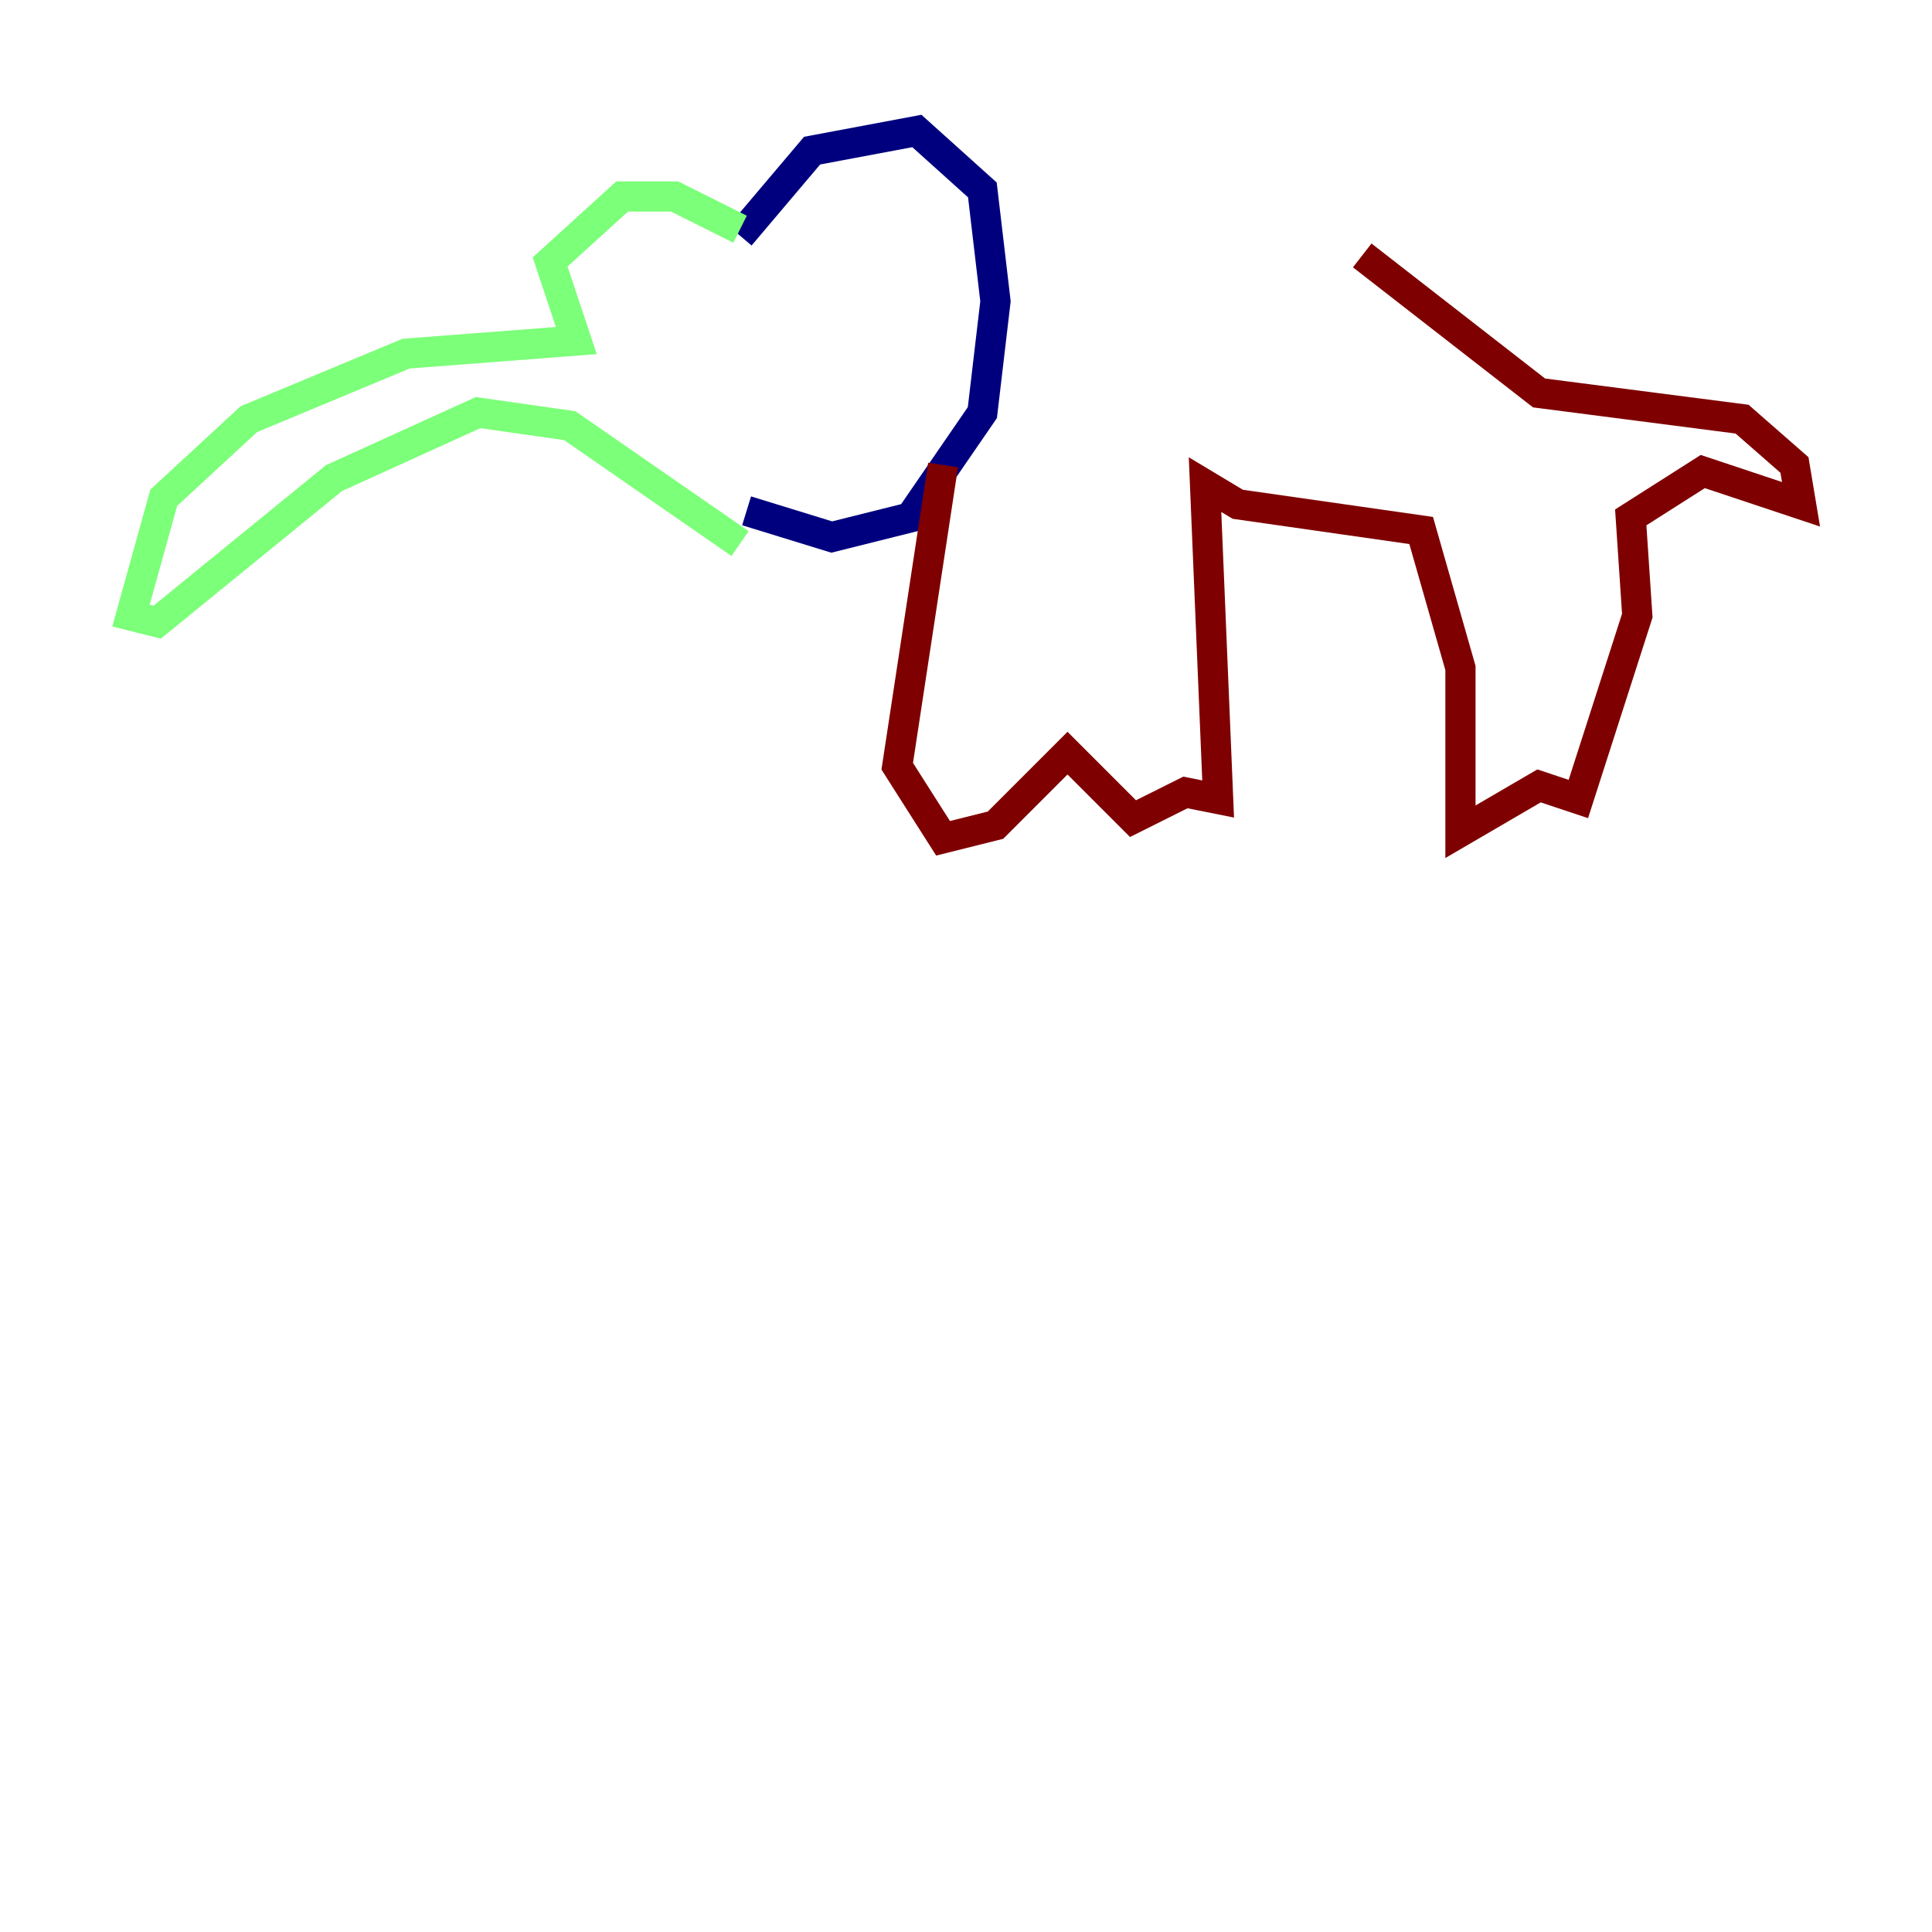 <?xml version="1.0" encoding="utf-8" ?>
<svg baseProfile="tiny" height="128" version="1.2" viewBox="0,0,128,128" width="128" xmlns="http://www.w3.org/2000/svg" xmlns:ev="http://www.w3.org/2001/xml-events" xmlns:xlink="http://www.w3.org/1999/xlink"><defs /><polyline fill="none" points="49.031,15.62 53.803,9.98 60.746,8.678 65.085,12.583 65.953,19.959 65.085,27.336 60.312,34.278 55.105,35.58 49.464,33.844" stroke="#00007f" stroke-width="2" /><polyline fill="none" points="49.031,15.186 44.691,13.017 41.22,13.017 36.447,17.356 38.183,22.563 26.902,23.43 16.488,27.77 10.848,32.976 8.678,40.786 10.414,41.22 22.129,31.675 31.675,27.336 37.749,28.203 49.031,36.014" stroke="#7cff79" stroke-width="2" /><polyline fill="none" points="62.481,30.807 59.444,50.766 62.481,55.539 65.953,54.671 70.725,49.898 75.064,54.237 78.536,52.502 80.705,52.936 79.837,32.108 82.007,33.41 94.156,35.146 96.759,44.258 96.759,55.105 101.966,52.068 104.57,52.936 108.475,40.786 108.041,34.278 112.814,31.241 119.322,33.41 118.888,30.807 115.417,27.77 101.966,26.034 90.251,16.922" stroke="#7f0000" stroke-width="2" /></svg>